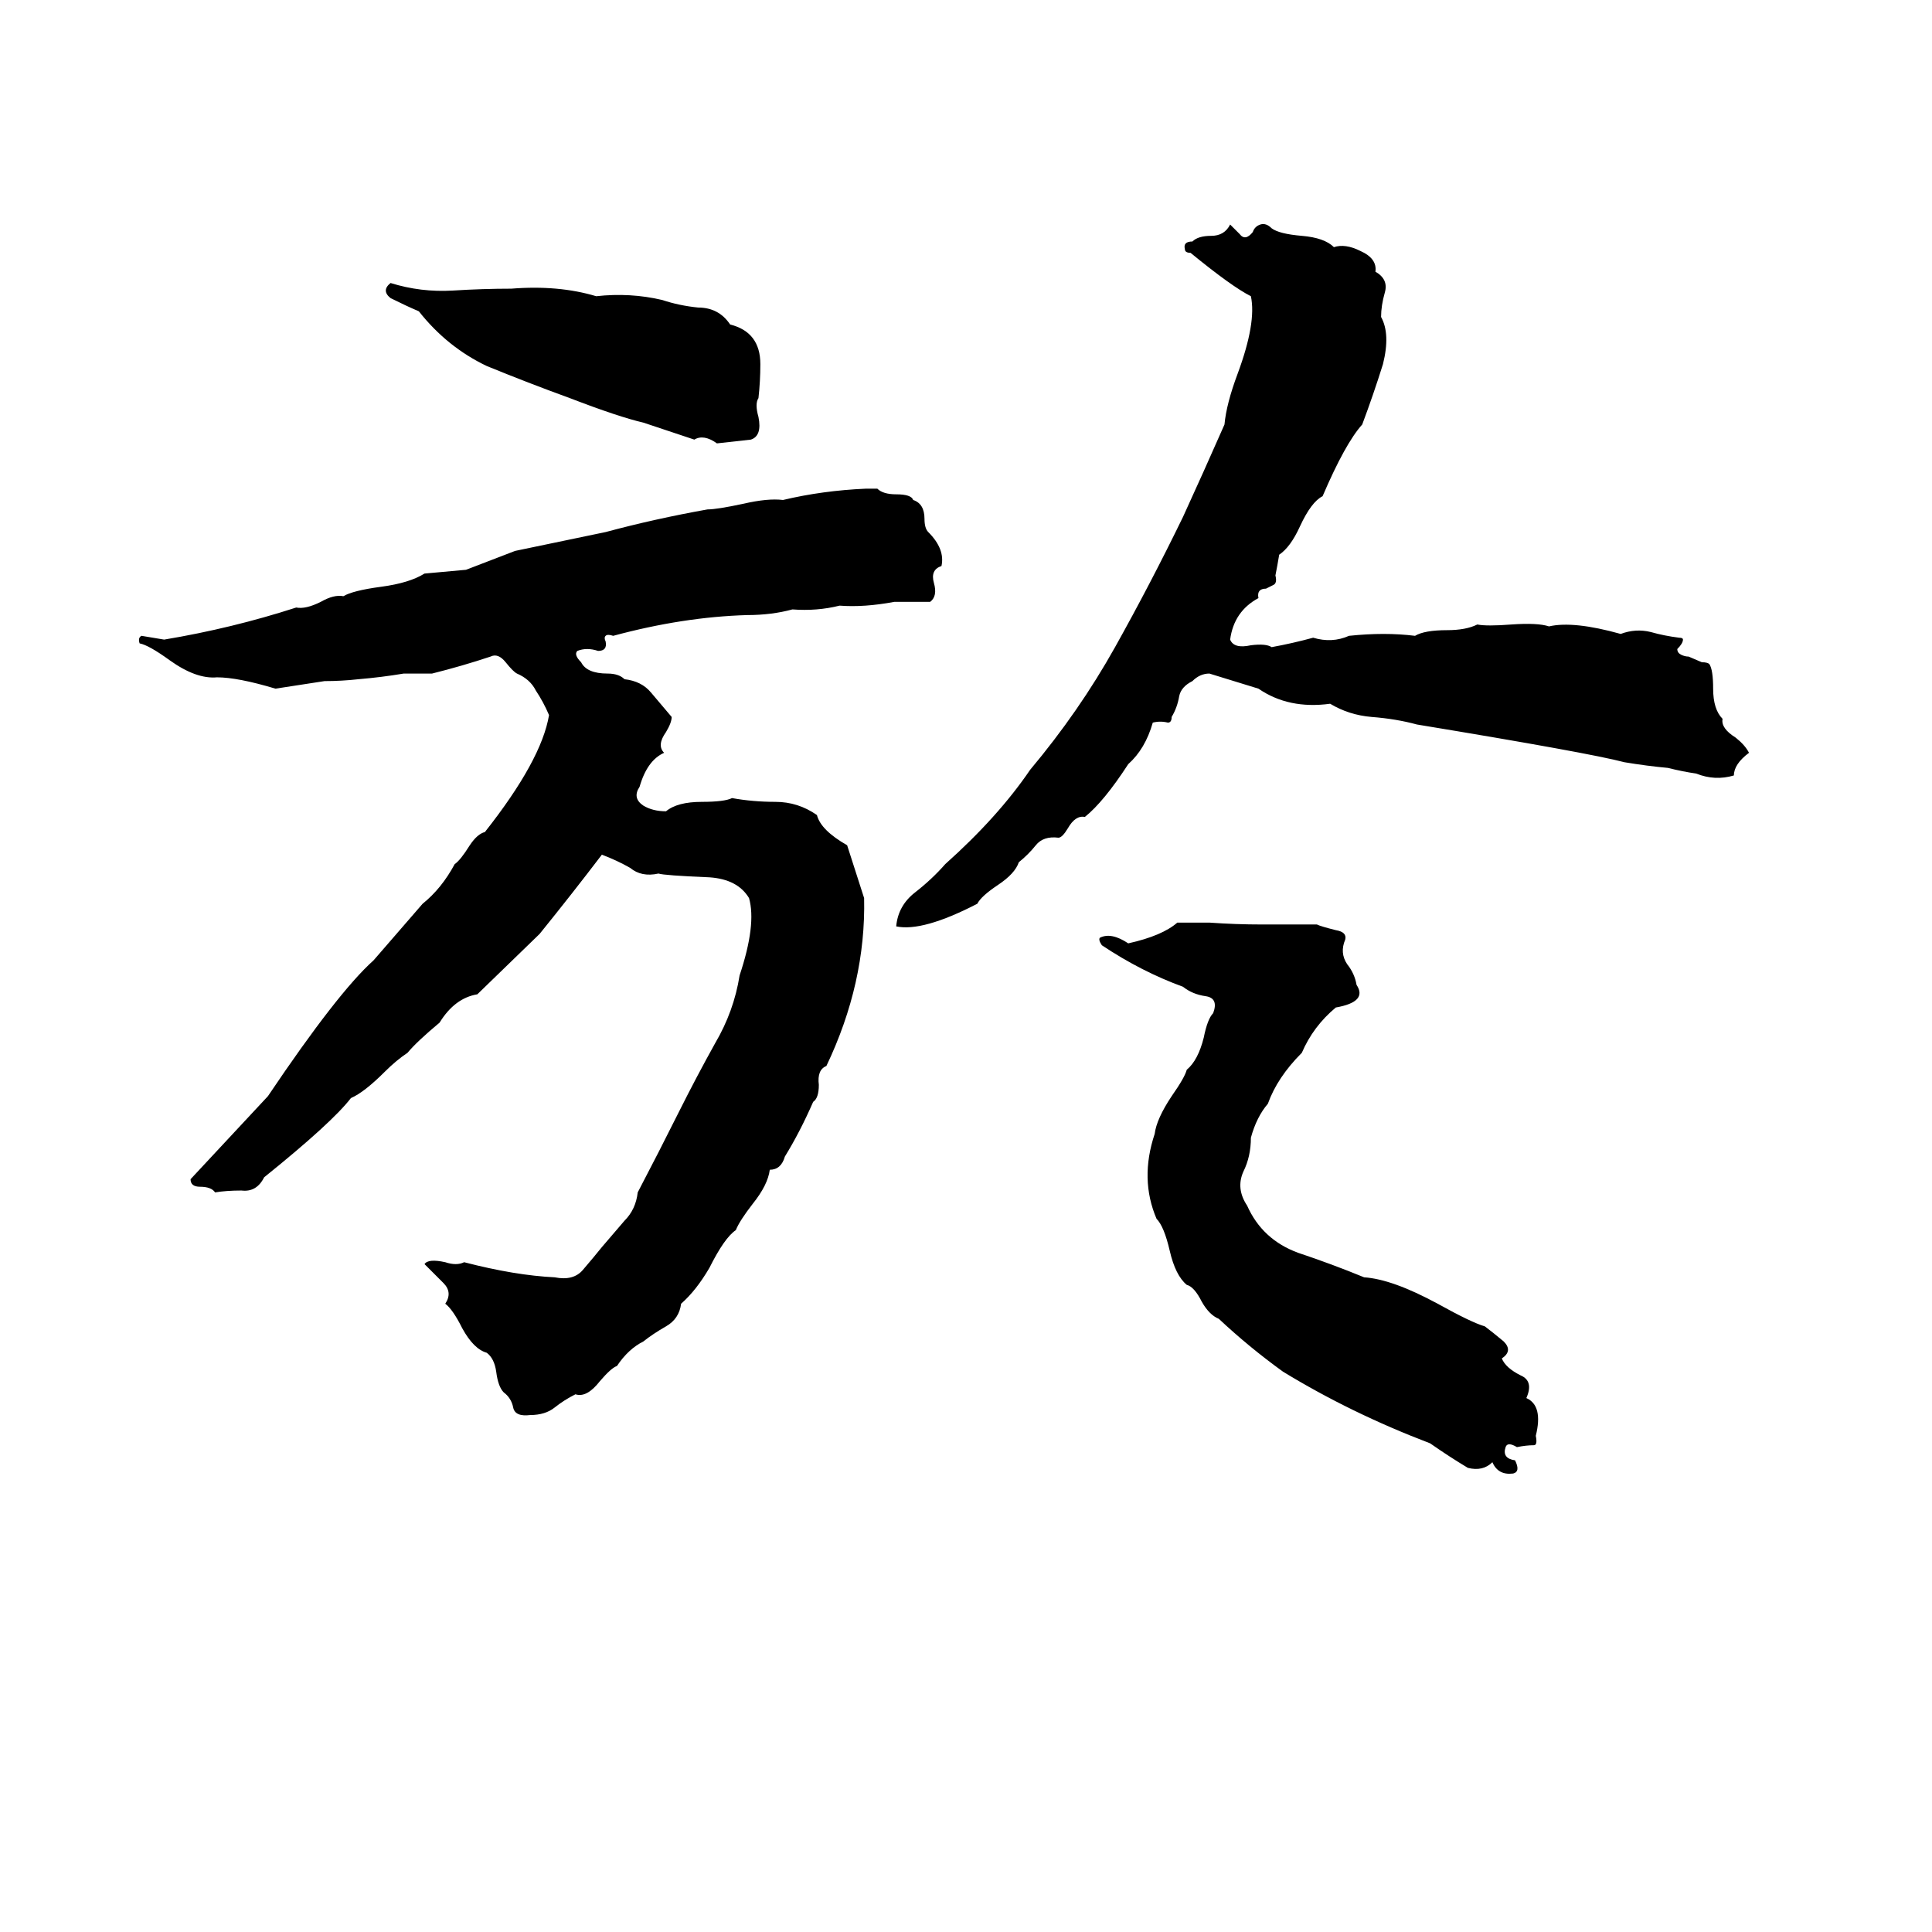 <svg xmlns="http://www.w3.org/2000/svg" viewBox="0 -800 1024 1024">
	<path fill="#000000" d="M652 -681Q654 -679 657 -676Q660 -672 664 -677Q665 -680 668 -681Q671 -682 674 -679Q678 -676 690 -675Q702 -674 707 -669Q713 -671 721 -667Q730 -663 729 -656Q736 -652 734 -645Q732 -638 732 -632Q737 -623 733 -607Q728 -591 722 -575Q713 -565 701 -537Q695 -534 689 -521Q684 -510 678 -506Q677 -500 676 -495Q677 -491 675 -490Q673 -489 671 -488Q666 -488 667 -483Q654 -476 652 -461Q654 -456 663 -458Q671 -459 674 -457Q685 -459 696 -462Q706 -459 715 -463Q734 -465 750 -463Q755 -466 767 -466Q777 -466 783 -469Q788 -468 801 -469Q815 -470 821 -468Q834 -471 859 -464Q867 -467 875 -465Q882 -463 890 -462Q892 -462 892 -461Q892 -459 889 -456Q889 -454 891 -453Q893 -452 895 -452L902 -449Q905 -449 906 -448Q908 -445 908 -435Q908 -424 913 -419Q912 -414 920 -409Q925 -405 927 -401Q919 -395 919 -389Q909 -386 899 -390Q892 -391 884 -393Q873 -394 861 -396Q842 -401 751 -416Q740 -419 727 -420Q715 -421 705 -427Q683 -424 667 -435Q654 -439 641 -443Q636 -443 632 -439Q626 -436 625 -431Q624 -425 621 -420Q621 -417 619 -417Q615 -418 611 -417Q607 -403 598 -395Q585 -375 575 -367Q570 -368 566 -361Q563 -356 561 -356Q553 -357 549 -352Q545 -347 540 -343Q538 -337 529 -331Q520 -325 518 -321Q489 -306 475 -309Q476 -320 485 -327Q494 -334 501 -342Q529 -367 546 -392Q572 -423 591 -457Q610 -491 627 -526Q638 -550 649 -575Q650 -586 656 -602Q666 -629 663 -643Q653 -648 631 -666Q628 -666 628 -668Q627 -672 632 -672Q635 -675 642 -675Q649 -675 652 -681ZM207 -650Q223 -645 240 -646Q256 -647 271 -647Q296 -649 316 -643Q334 -645 351 -641Q360 -638 370 -637Q381 -637 387 -628Q403 -624 403 -607Q403 -598 402 -589Q400 -586 402 -579Q404 -569 398 -567Q389 -566 380 -565Q373 -570 368 -567L341 -576Q328 -579 302 -589Q280 -597 258 -606Q237 -616 222 -635Q215 -638 207 -642Q202 -646 207 -650ZM459 -541H465Q468 -538 475 -538Q483 -538 484 -535Q490 -533 490 -525Q490 -520 492 -518Q501 -509 499 -500Q493 -498 495 -491Q497 -484 493 -481Q484 -481 474 -481Q458 -478 445 -479Q433 -476 420 -477Q409 -474 396 -474Q362 -473 325 -463Q322 -464 321 -463Q320 -462 321 -460Q322 -455 317 -455Q311 -457 306 -455Q304 -453 308 -449Q311 -443 322 -443Q328 -443 331 -440Q340 -439 345 -433Q350 -427 356 -420Q356 -417 353 -412Q348 -405 352 -401Q343 -397 339 -383Q335 -377 341 -373Q346 -370 353 -370Q359 -375 372 -375Q384 -375 388 -377Q399 -375 411 -375Q423 -375 433 -368Q435 -360 449 -352Q450 -349 458 -324Q459 -279 438 -235Q433 -233 434 -225Q434 -218 431 -216Q424 -200 416 -187Q414 -180 408 -180Q407 -172 399 -162Q392 -153 390 -148Q384 -144 376 -128Q369 -116 361 -109Q360 -101 353 -97Q346 -93 341 -89Q333 -85 327 -76Q324 -75 318 -68Q311 -59 305 -61Q299 -58 294 -54Q289 -50 281 -50Q273 -49 272 -54Q271 -59 267 -62Q264 -65 263 -73Q262 -80 258 -83Q251 -85 245 -96Q240 -106 236 -109Q240 -115 235 -120Q230 -125 225 -130Q227 -133 236 -131Q242 -129 246 -131Q273 -124 294 -123Q304 -121 309 -127Q315 -134 319 -139Q325 -146 331 -153Q337 -159 338 -168Q349 -189 360 -211Q369 -229 379 -247Q389 -264 392 -283Q401 -310 397 -324Q391 -334 376 -335Q352 -336 349 -337Q340 -335 334 -340Q327 -344 319 -347Q303 -326 286 -305L253 -273Q241 -271 233 -258Q221 -248 216 -242Q210 -238 204 -232Q193 -221 186 -218Q176 -205 140 -176Q136 -168 128 -169Q120 -169 114 -168Q112 -171 106 -171Q101 -171 101 -175L142 -219Q179 -274 198 -291Q211 -306 224 -321Q234 -329 241 -342Q244 -344 249 -352Q253 -358 257 -359Q287 -397 291 -421Q288 -428 284 -434Q281 -440 274 -443Q272 -444 268 -449Q264 -454 260 -452Q245 -447 229 -443Q222 -443 214 -443Q202 -441 190 -440Q181 -439 172 -439Q159 -437 146 -435Q126 -441 115 -441Q104 -440 90 -450Q79 -458 74 -459Q73 -462 75 -463Q81 -462 87 -461Q123 -467 157 -478Q162 -477 170 -481Q177 -485 182 -484Q187 -487 202 -489Q217 -491 225 -496Q236 -497 247 -498Q260 -503 273 -508Q297 -513 321 -518Q347 -525 375 -530Q380 -530 394 -533Q407 -536 415 -535Q436 -540 459 -541ZM624 -311Q633 -311 641 -311Q655 -310 669 -310Q684 -310 698 -310Q700 -309 708 -307Q714 -306 713 -302Q710 -295 714 -289Q718 -284 719 -278Q725 -269 708 -266Q696 -256 690 -242Q677 -229 672 -215Q666 -208 663 -197Q663 -187 659 -179Q655 -170 661 -161Q669 -143 688 -136Q706 -130 723 -123Q738 -122 762 -109Q780 -99 787 -97Q791 -94 797 -89Q802 -84 796 -80Q798 -75 806 -71Q813 -68 809 -59Q818 -55 814 -39Q815 -34 813 -34Q809 -34 804 -33Q799 -36 798 -33Q796 -27 803 -26Q806 -20 802 -19Q794 -18 791 -25Q786 -20 778 -22Q768 -28 758 -35Q716 -51 680 -73Q662 -86 646 -101Q641 -103 637 -110Q633 -118 629 -119Q623 -124 620 -137Q617 -150 613 -154Q604 -175 612 -199Q613 -207 621 -219Q628 -229 629 -233Q635 -238 638 -250Q640 -260 643 -263Q646 -271 639 -272Q632 -273 627 -277Q605 -285 584 -299Q582 -302 583 -303Q589 -306 598 -300Q616 -304 624 -311Z"/>
</svg>